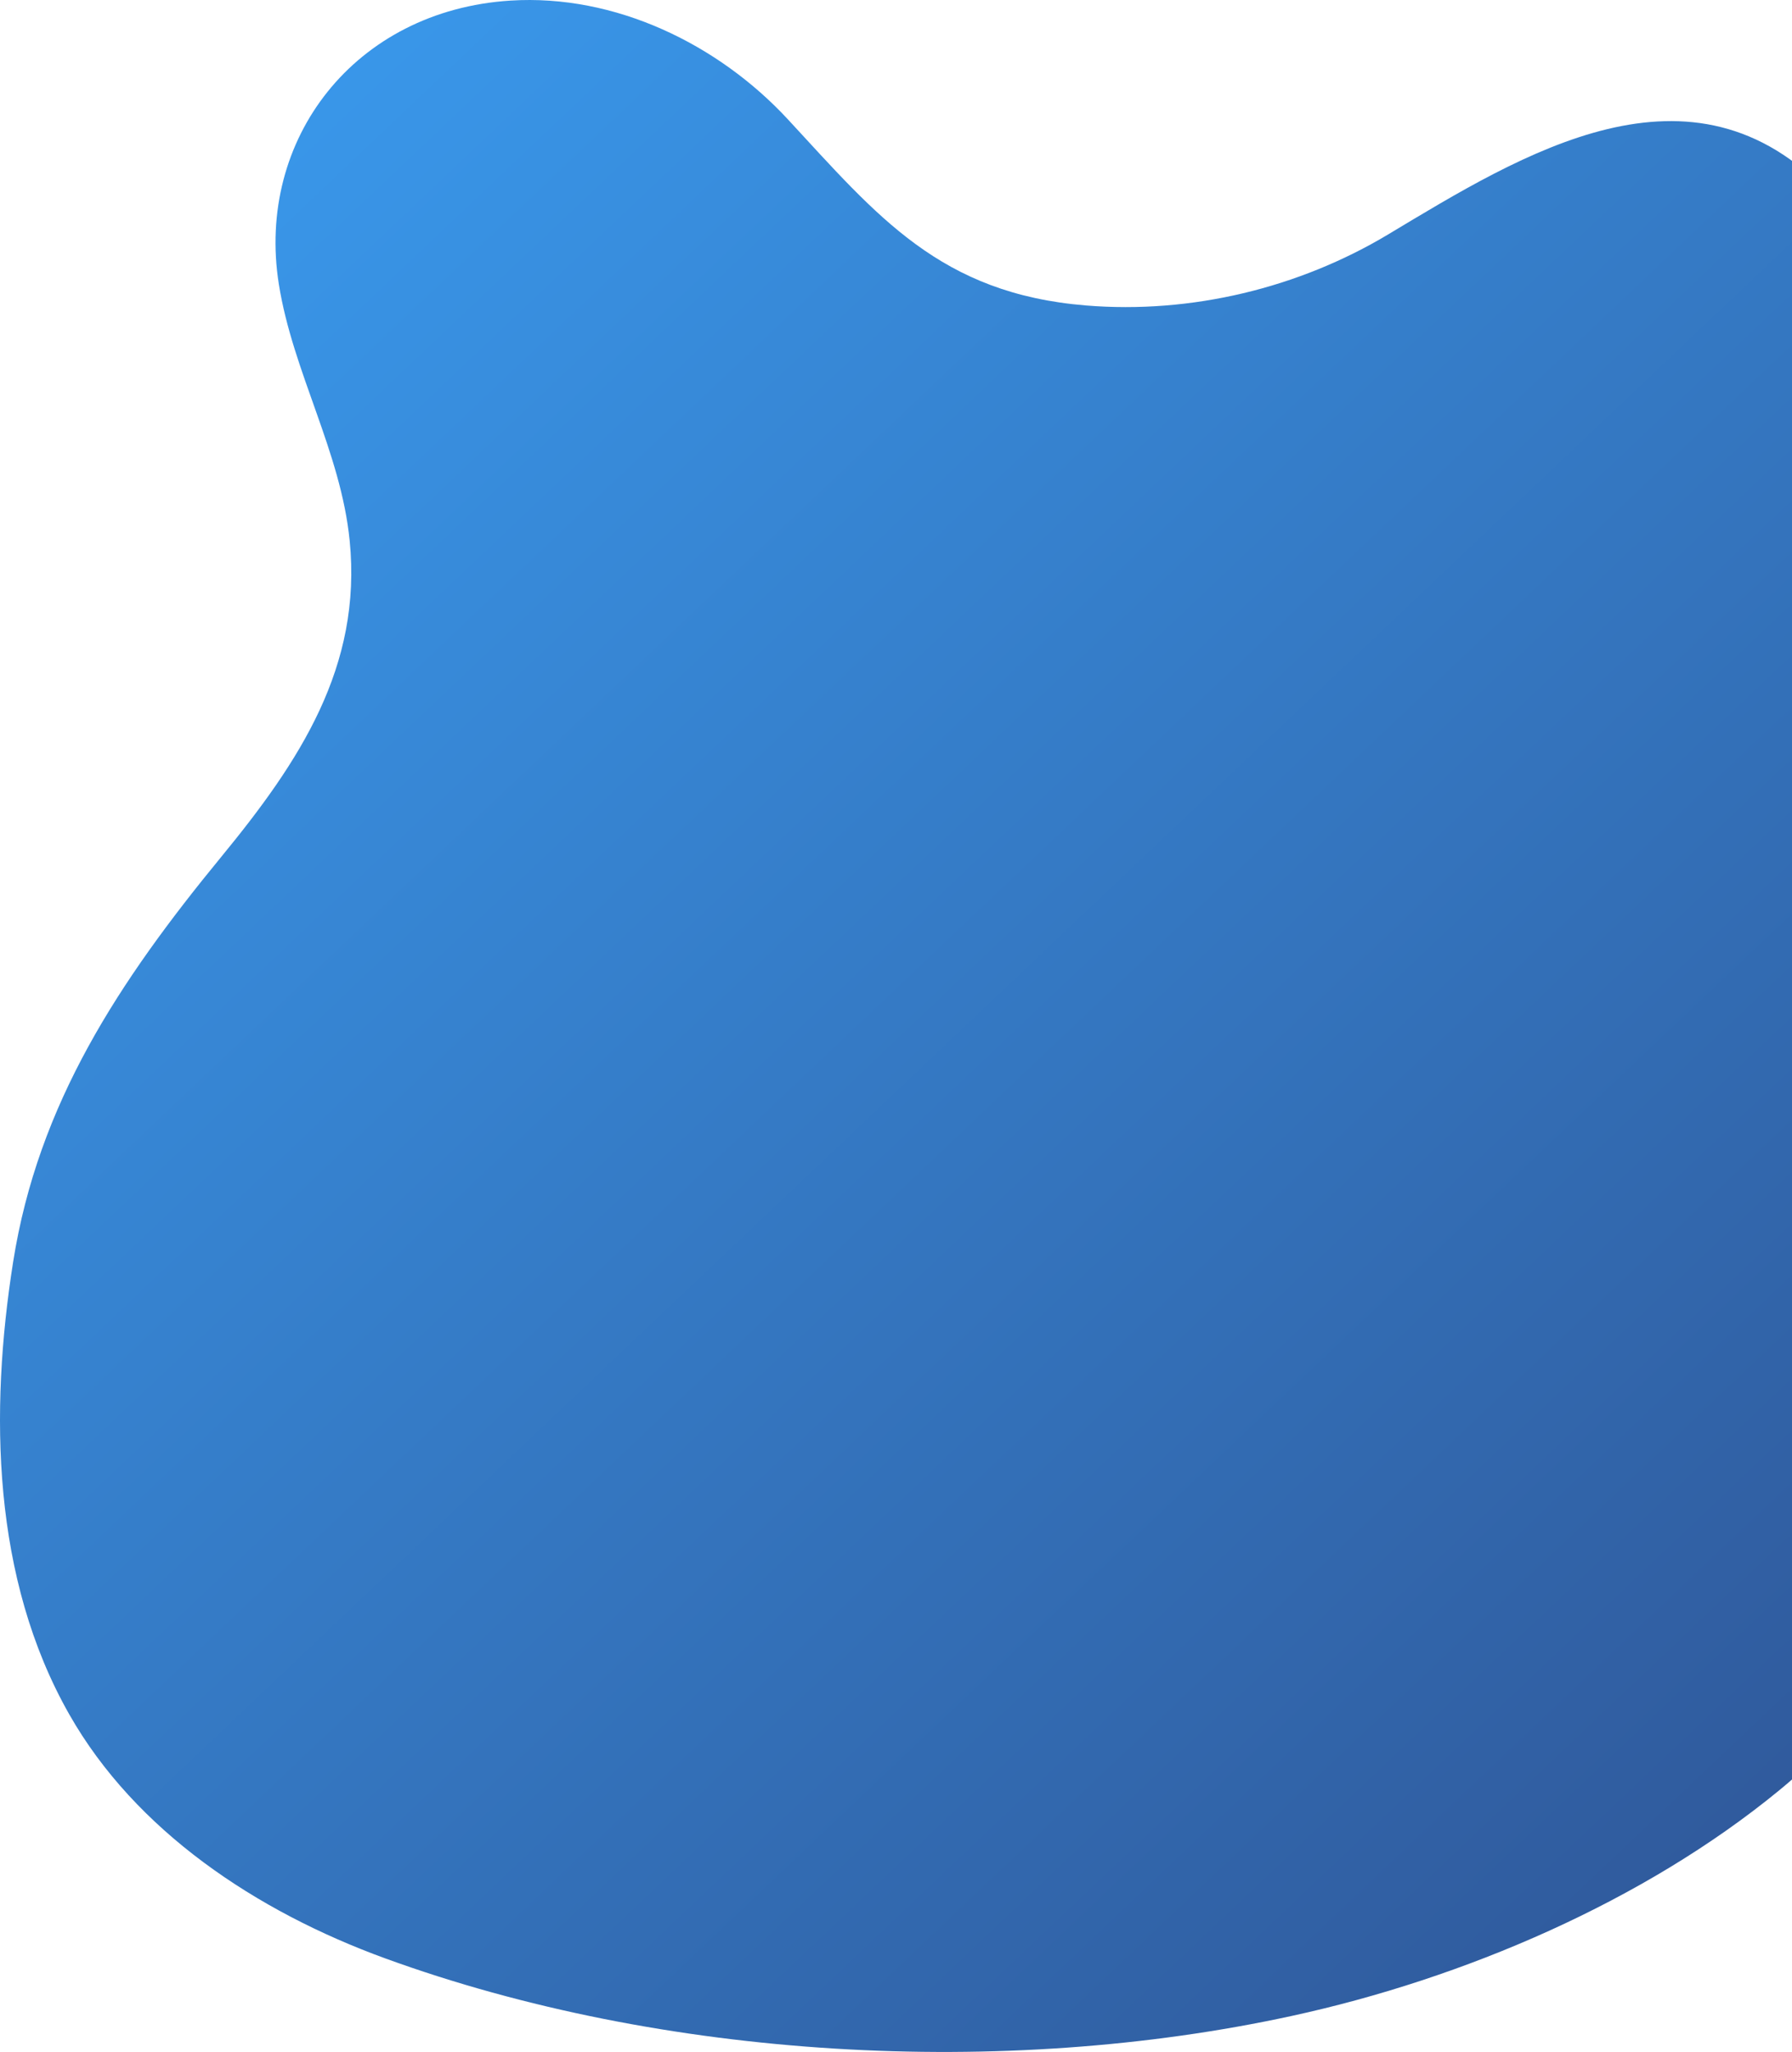 <?xml version="1.0" encoding="UTF-8"?> <svg xmlns="http://www.w3.org/2000/svg" xmlns:xlink="http://www.w3.org/1999/xlink" width="670px" height="767px" viewBox="0 0 670 767" version="1.1"><!-- Generator: Sketch 63.1 (92452) - https://sketch.com --><title>hi-banner-blue-shape</title><desc>Created with Sketch.</desc><defs><linearGradient x1="5.326%" y1="0%" x2="94.674%" y2="98.331%" id="linearGradient-1"><stop stop-color="#3A9CF0" offset="0%"></stop><stop stop-color="#2F5596" offset="100%"></stop></linearGradient></defs><g id="Base-Pages" stroke="none" stroke-width="1" fill="none" fill-rule="evenodd"><g id="Home3" transform="translate(-930, -139)" fill="url(#linearGradient-1)"><g id="hi-banner-blue-shape" transform="translate(930, 139)"><path d="M144.039,732.025 C95.782,714.458 50.618,684.326 25.895,640.813 C-3.002,589.956 -3.915,527.643 4.902,471.743 C14.26,412.414 44.634,366.661 82.768,320.227 C112.058,284.562 135.416,249.192 130.739,202.118 C127.42,168.712 109.476,139.13 104.246,106.176 C95.655,52.051 132.595,3.922 190.839,0.221 C229.971,-2.266 268.565,16.5 294.617,44.657 C328.124,80.869 351.467,109.714 406.028,114.182 C445.367,117.404 485.59,107.669 519.032,87.611 C569.065,57.603 632.565,17.696 683.942,72.542 C698.186,87.746 706.059,107.661 709.692,127.816 C717.648,171.948 713.484,214.468 696.826,256.11 C669.818,323.628 670.399,415.071 700.443,481.629 C714.53,512.836 731.413,551.954 722.531,586.24 C714.047,618.994 691.496,647.652 665.128,669.28 C614.63,710.697 547.292,739.555 482.928,753.542 C375.103,776.975 247.82,769.809 144.039,732.025 Z" id="Fill-1"></path></g></g></g></svg> 